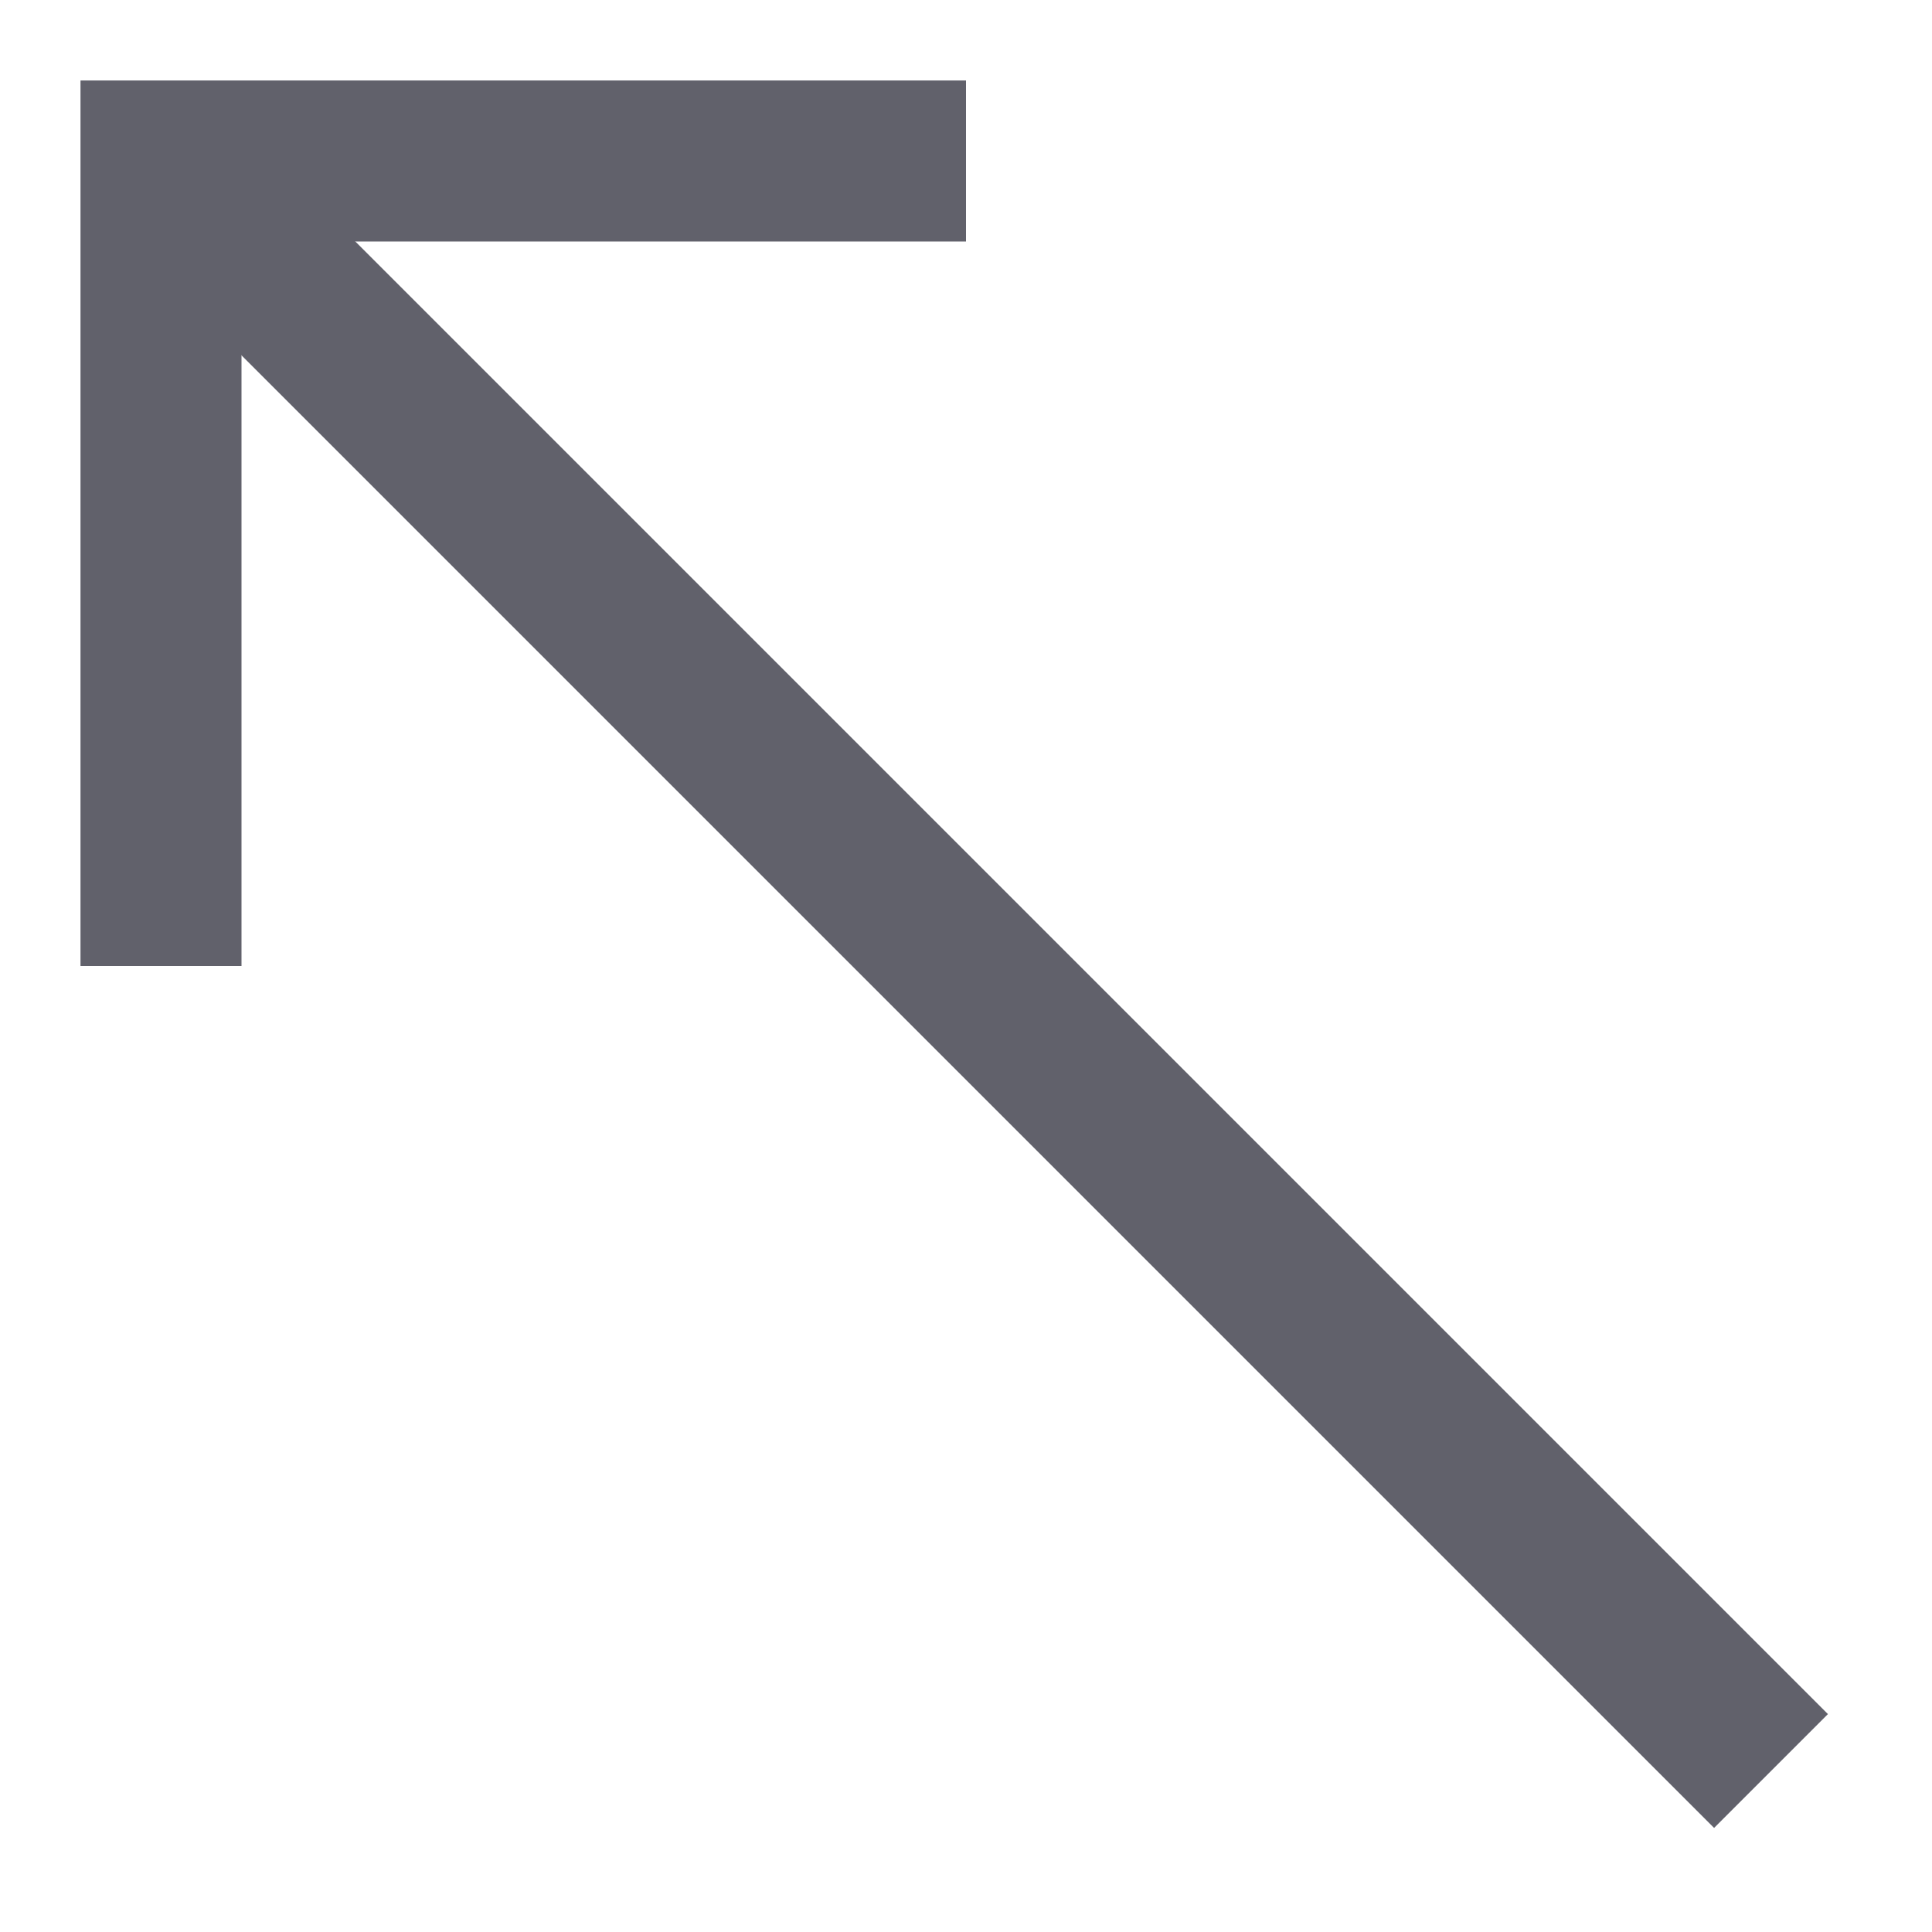 <svg xmlns="http://www.w3.org/2000/svg" height="24" width="24" viewBox="0 0 24 24"><line data-cap="butt" data-color="color-2" fill="none" stroke="#61616b" stroke-width="2" x1="22" y1="22" x2="2" y2="2"></line> <polyline fill="none" stroke="#61616b" stroke-width="2" points="12,2 2,2 2,12 "></polyline></svg>